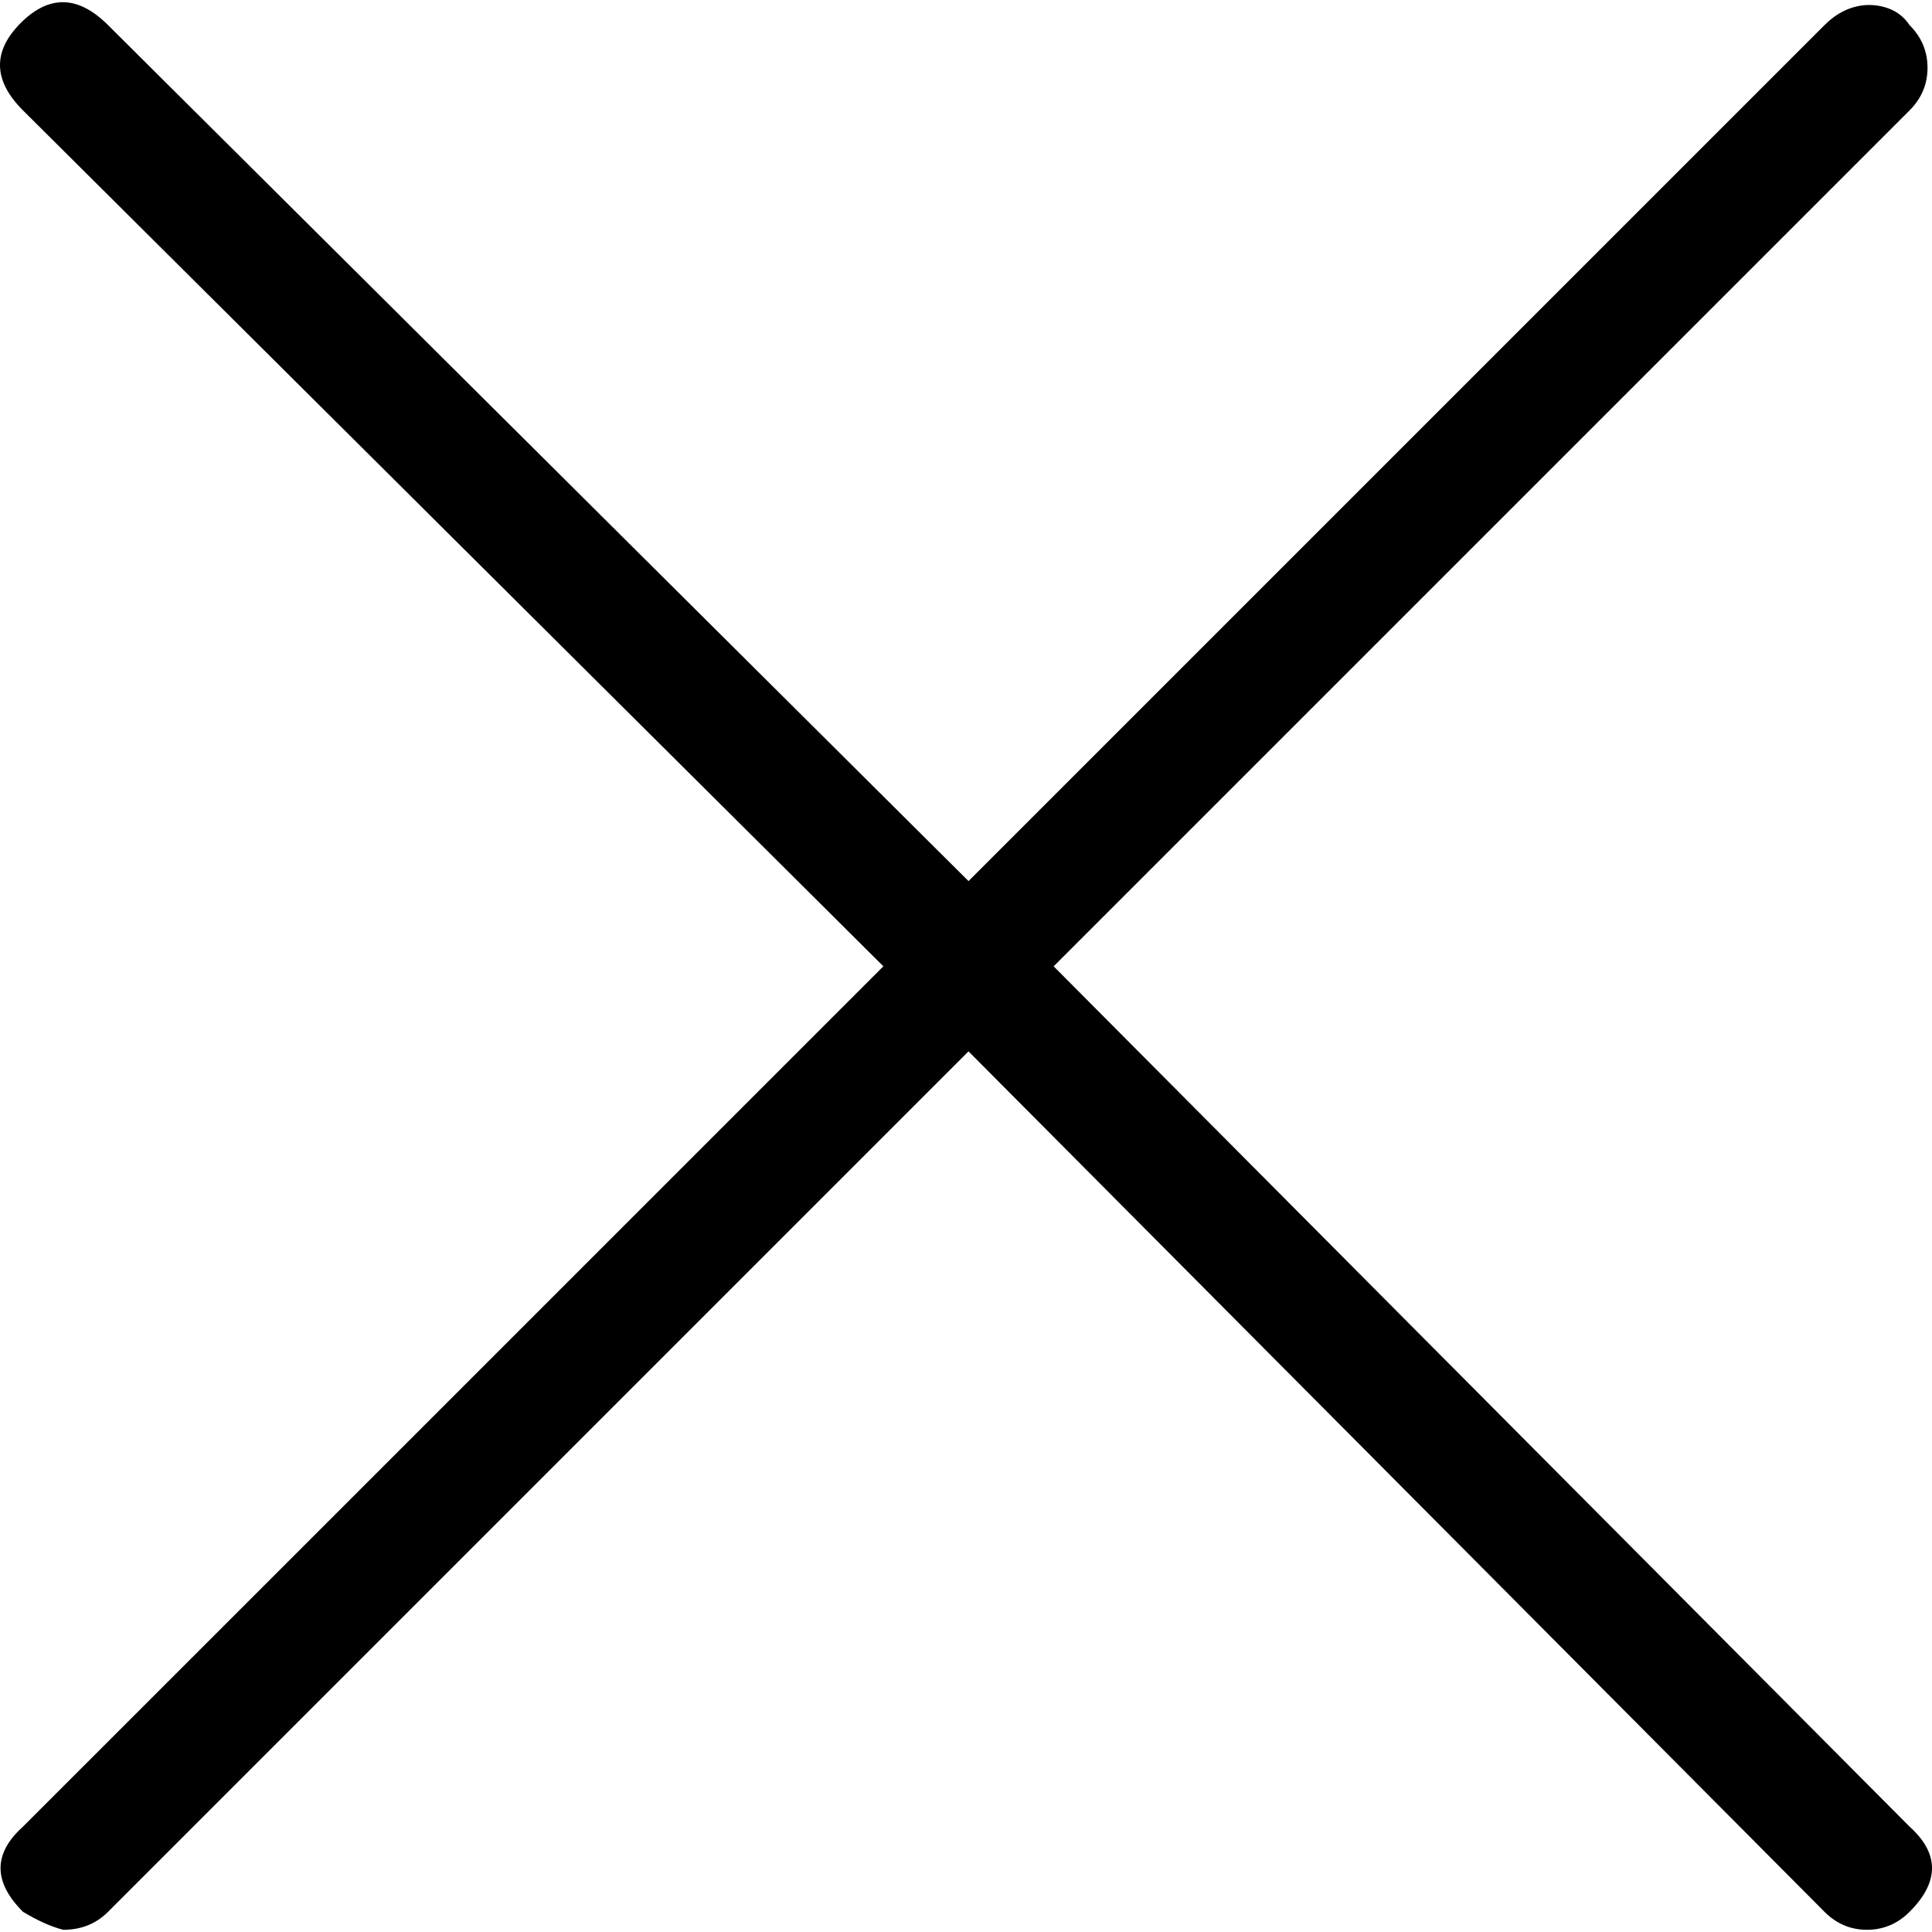 <?xml version="1.0" encoding="utf-8"?>
<!DOCTYPE svg PUBLIC "-//W3C//DTD SVG 1.1//EN" "http://www.w3.org/Graphics/SVG/1.1/DTD/svg11.dtd">
<svg version="1.1" id="Layer_1" xmlns="http://www.w3.org/2000/svg" xmlns:xlink="http://www.w3.org/1999/xlink" x="0px" y="0px"
	 width="240px" height="240px" viewBox="0 0 240 240" enable-background="new 0 0 240 240" xml:space="preserve">

<path d="M237.217,226.914c3.711,3.34,3.711,6.865,0,10.576
	c-1.484,1.484-3.252,2.236-5.293,2.236s-3.799-0.752-5.283-2.236l-106.328-106.885
	L13.428,237.49c-1.484,1.484-3.34,2.236-5.566,2.236
	c-1.484-0.371-3.154-1.123-5.01-2.236c-3.711-3.711-3.711-7.236,0-10.576
	l106.885-106.875L2.852,13.711C-0.859,10-0.947,6.377,2.578,2.852
	S9.717-0.586,13.428,3.125l106.885,106.328L226.641,3.125
	c1.113-1.113,2.314-1.855,3.613-2.227s2.598-0.371,3.896,0
	s2.324,1.113,3.066,2.227c1.484,1.484,2.227,3.252,2.227,5.293
	s-0.742,3.809-2.227,5.293l-106.328,106.328L237.217,226.914z"/>
</svg>
